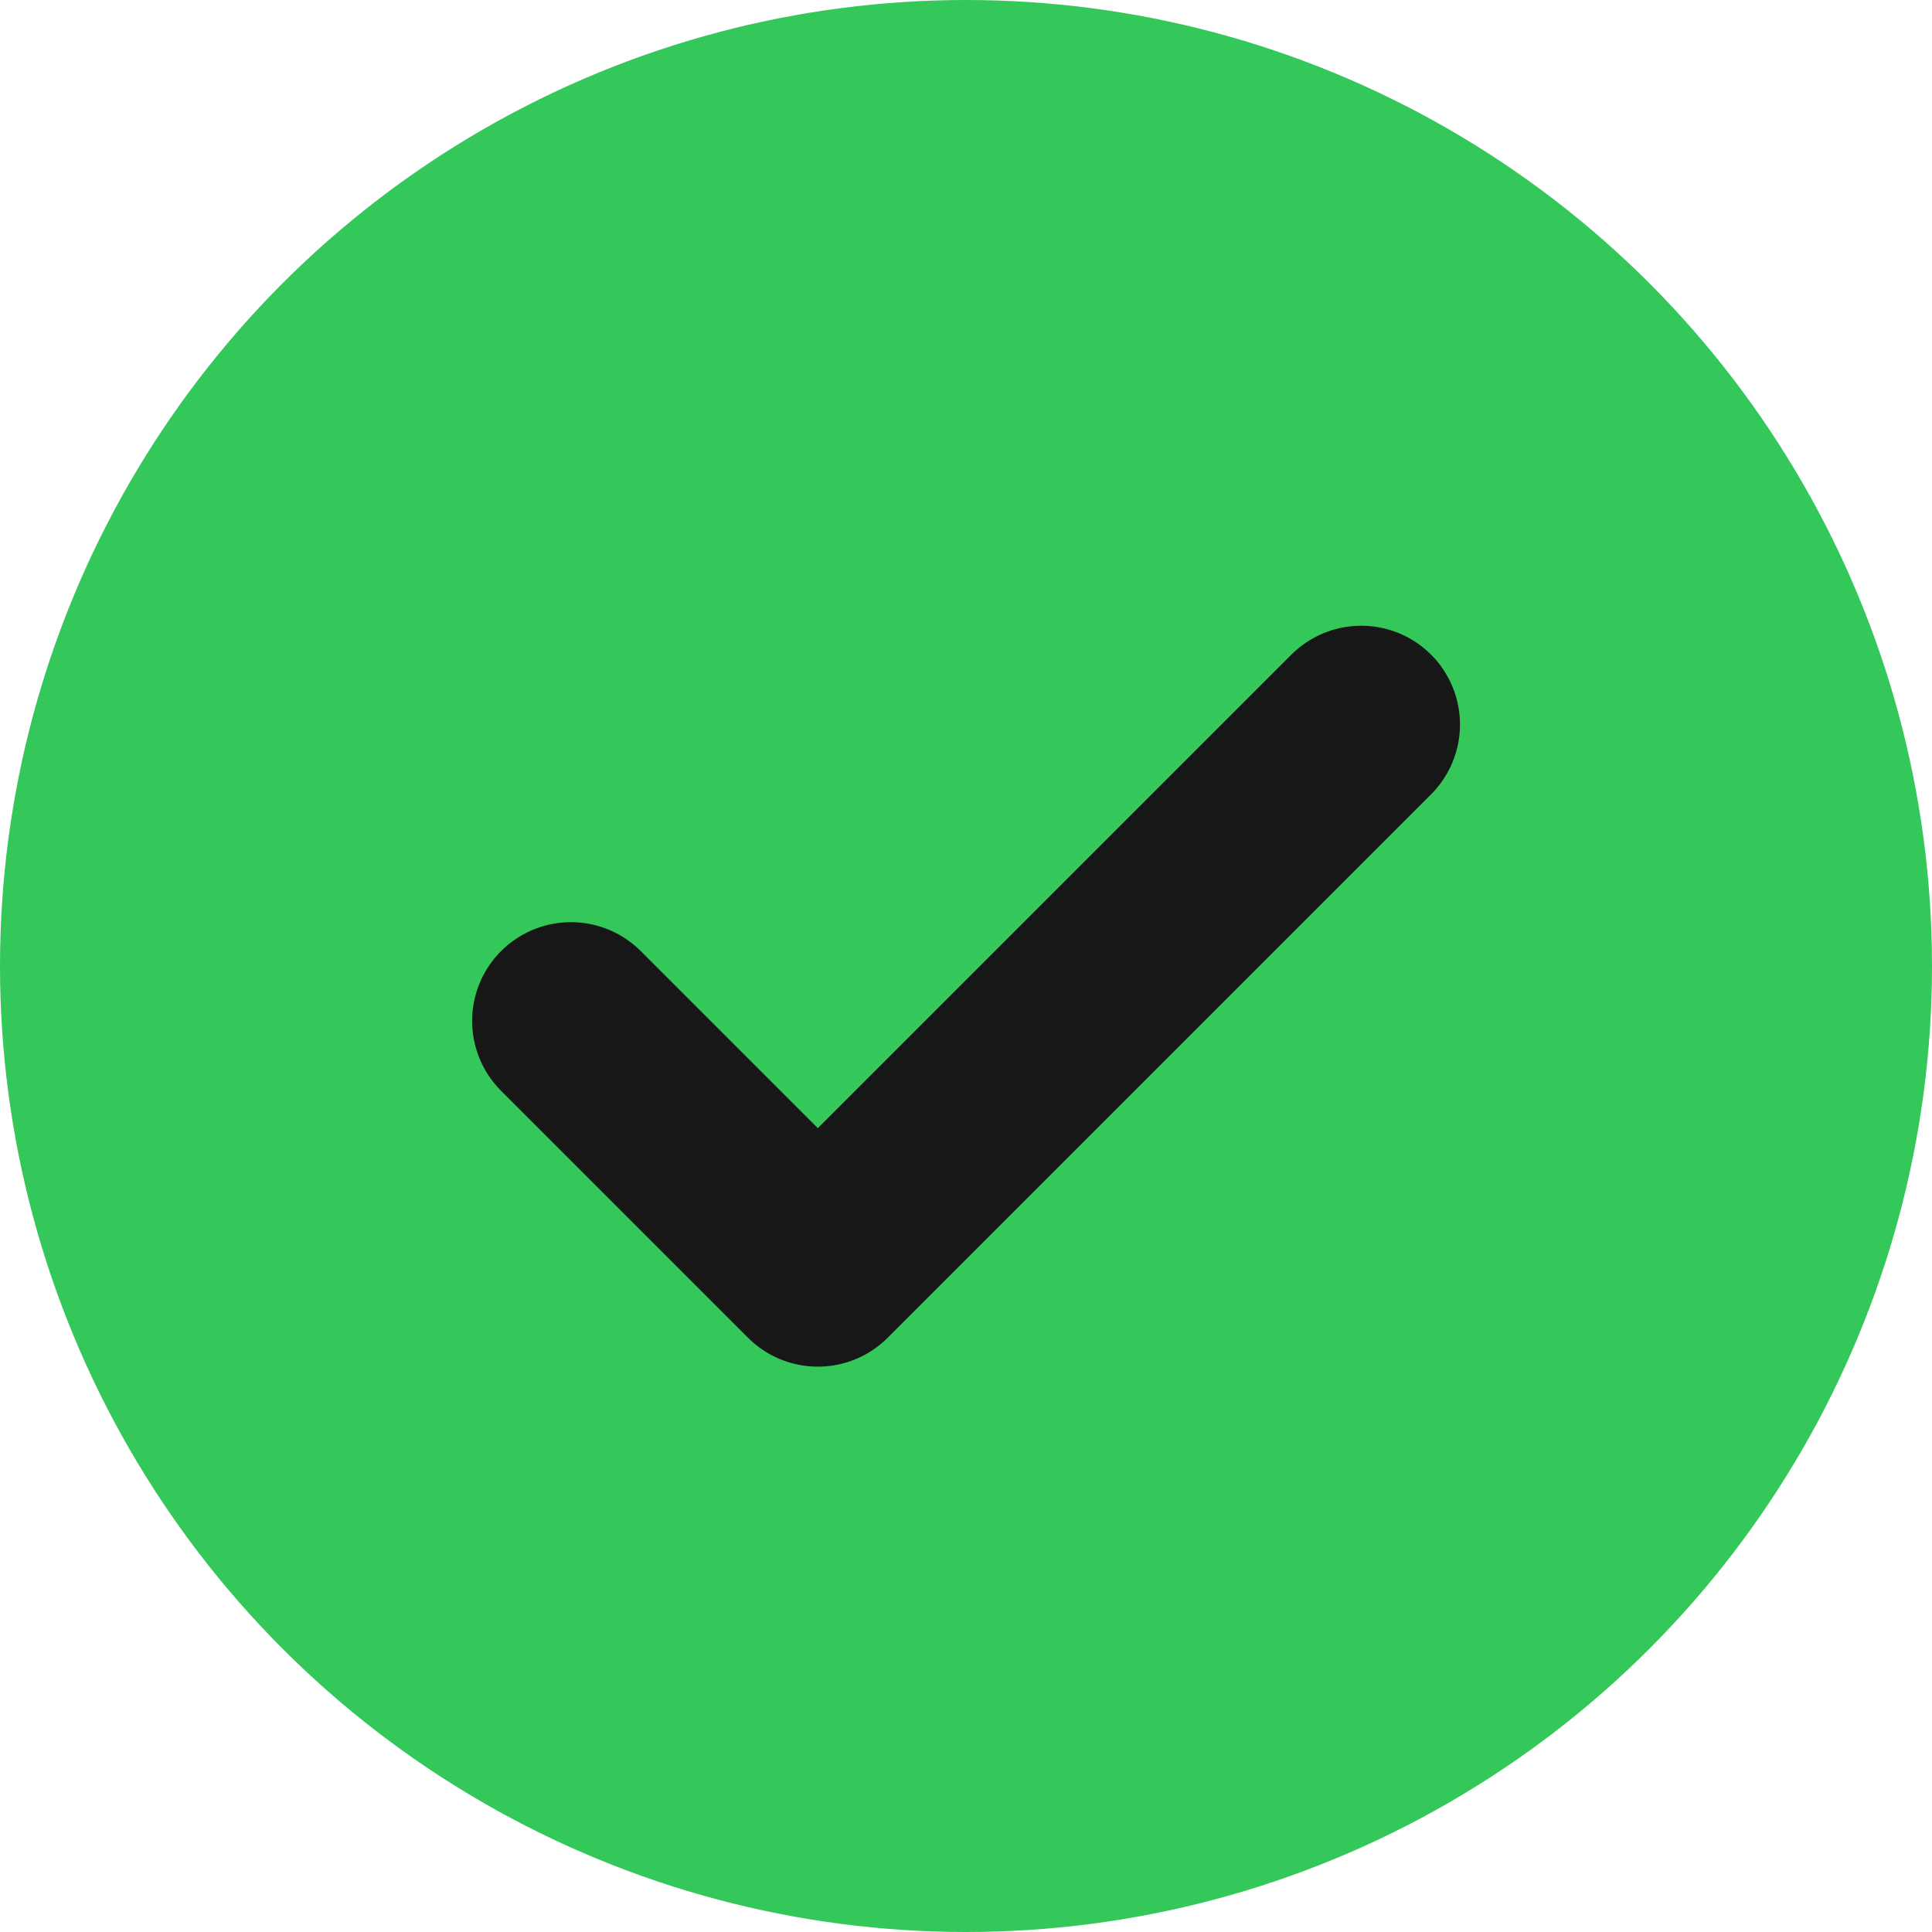 <svg width="16" height="16" viewBox="0 0 16 16" fill="none" xmlns="http://www.w3.org/2000/svg">
<circle cx="8" cy="8" r="7.5" fill="#34C759" stroke="#34C759"/>
<path d="M11.273 6L6.773 10.5L4.728 8.455" stroke="#171717" stroke-width="1.636" stroke-linecap="round" stroke-linejoin="round"/>
</svg>

